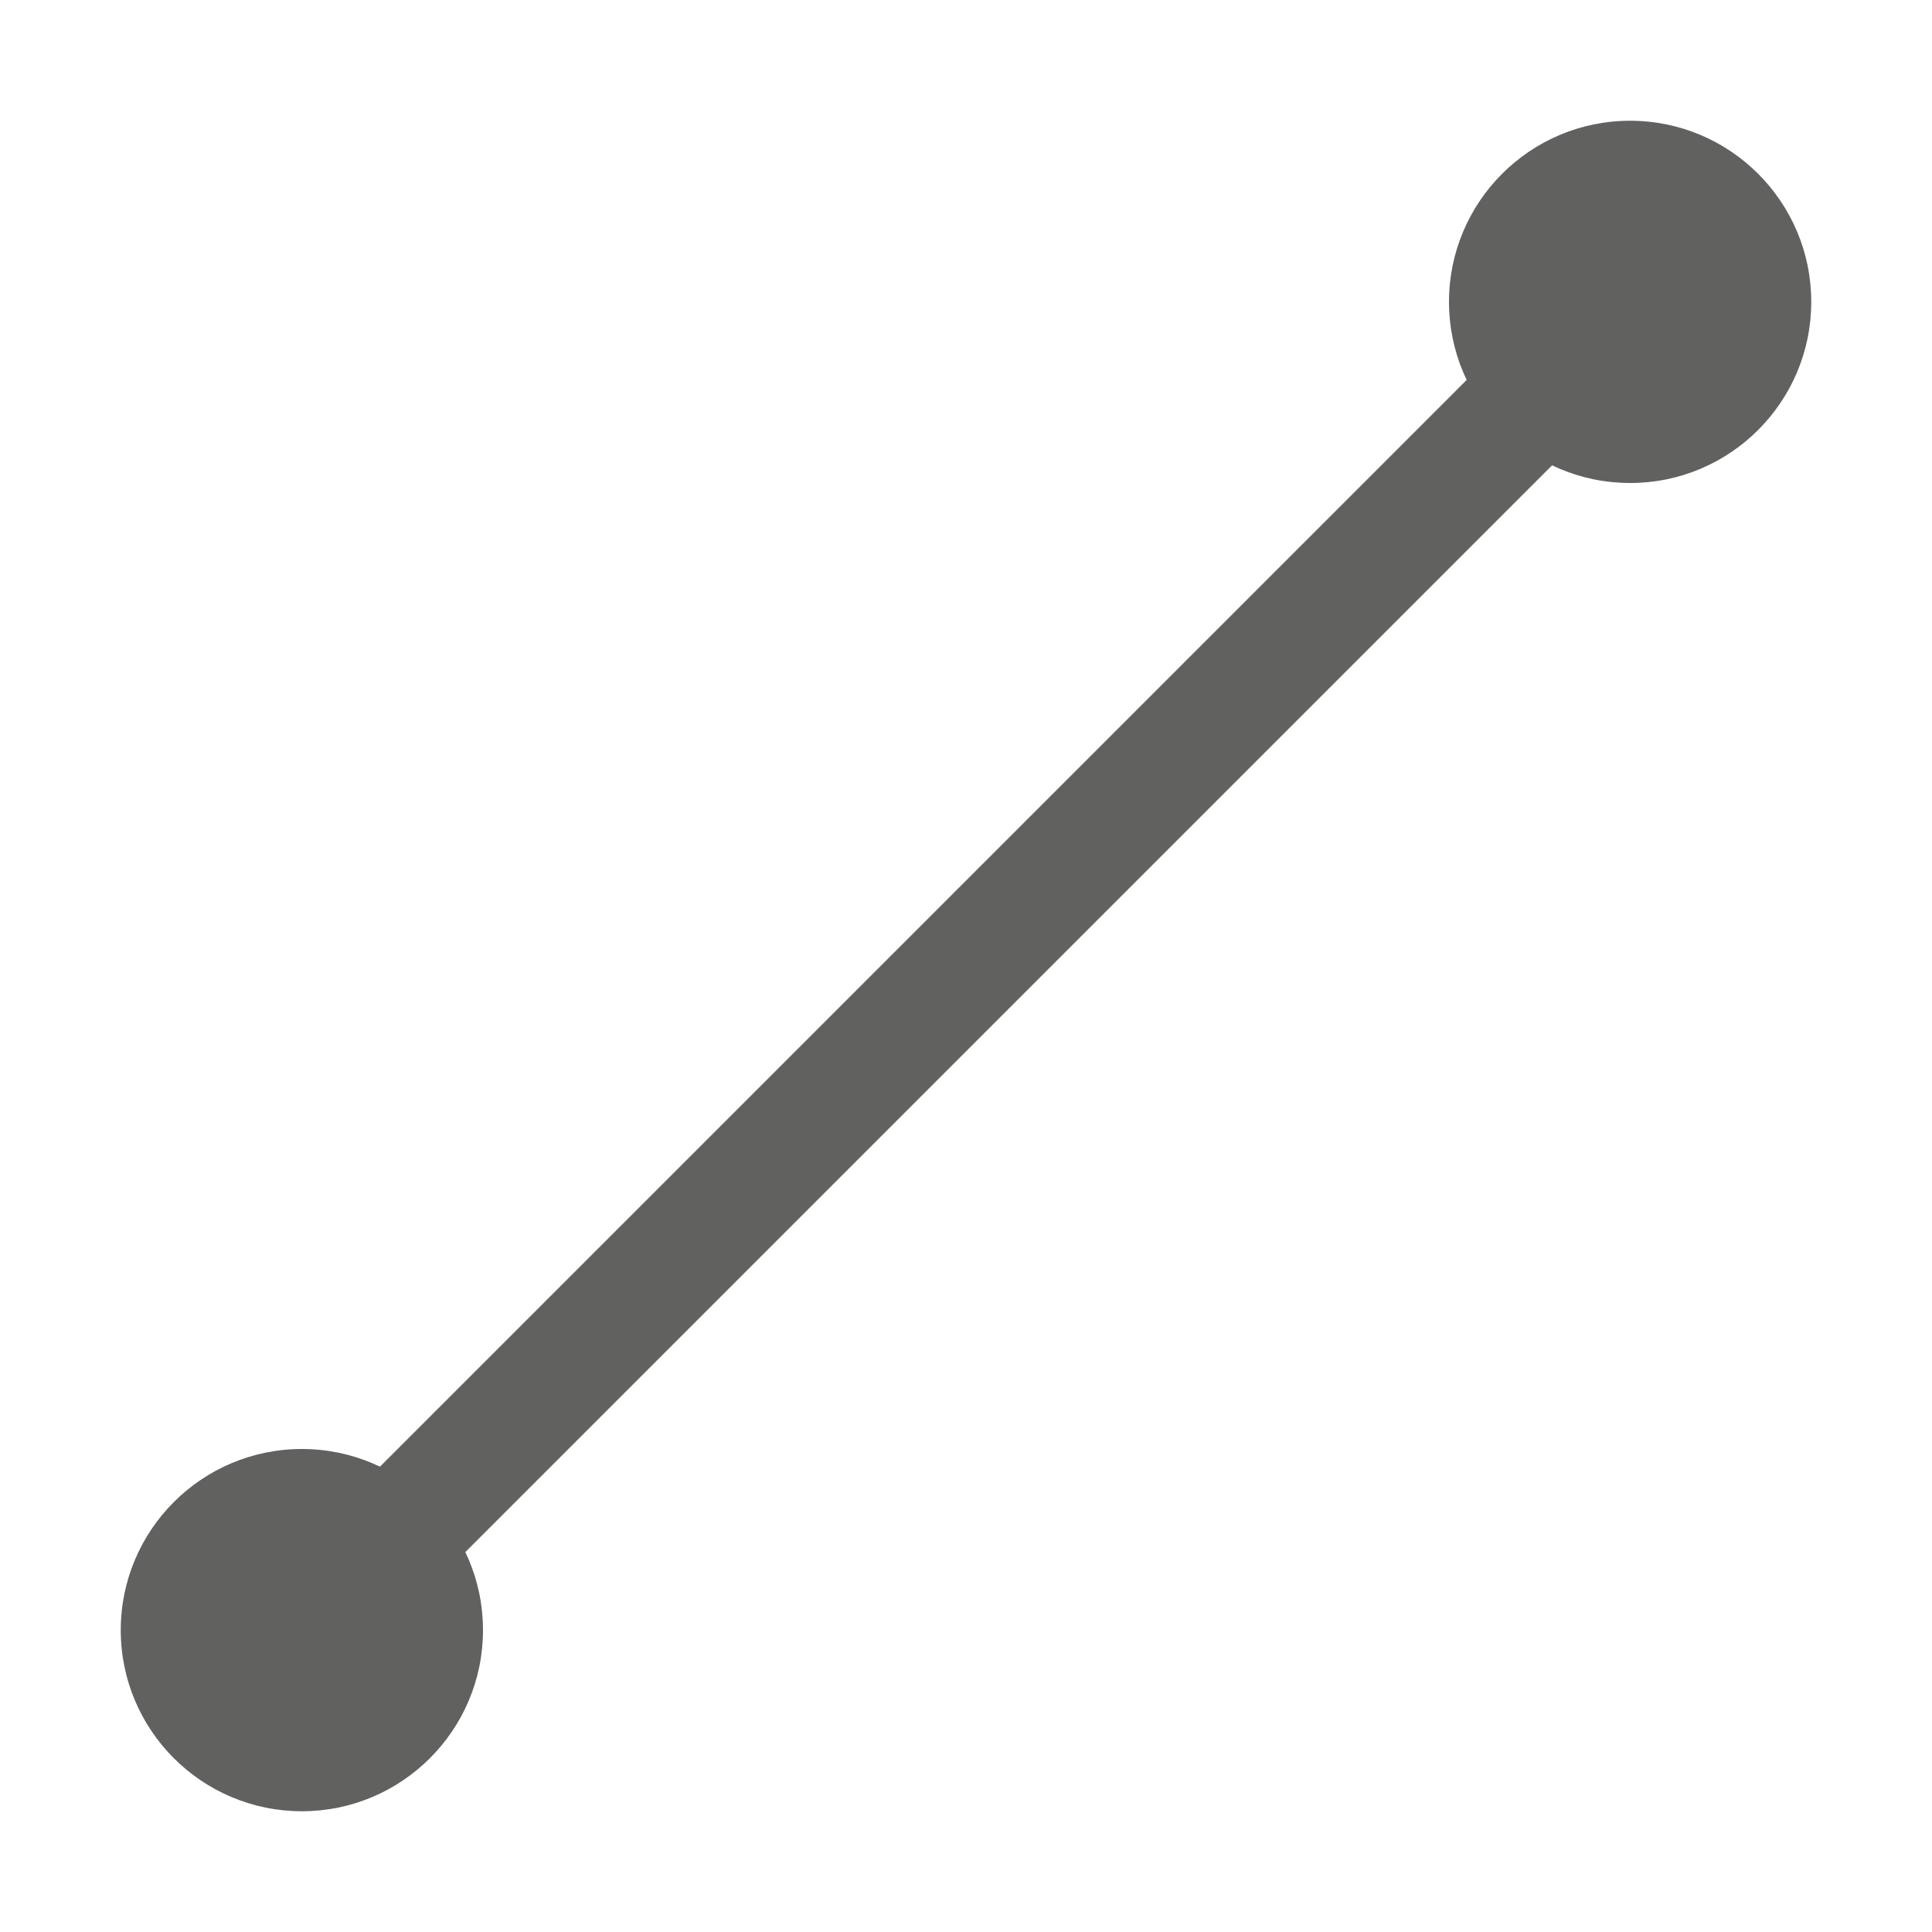<svg width="16" height="16" viewBox="0 0 16 16" fill="none" xmlns="http://www.w3.org/2000/svg">
<path d="M2.5 13.5L13.5 2.5" stroke="#616160"/>
<path d="M4 13.5C4 14.328 3.328 15 2.5 15C1.672 15 1 14.328 1 13.5C1 12.672 1.672 12 2.5 12C3.328 12 4 12.672 4 13.5Z" fill="#616160"/>
<path d="M15 2.5C15 3.328 14.328 4 13.5 4C12.672 4 12 3.328 12 2.5C12 1.672 12.672 1 13.5 1C14.328 1 15 1.672 15 2.5Z" fill="#616160"/>
</svg>
